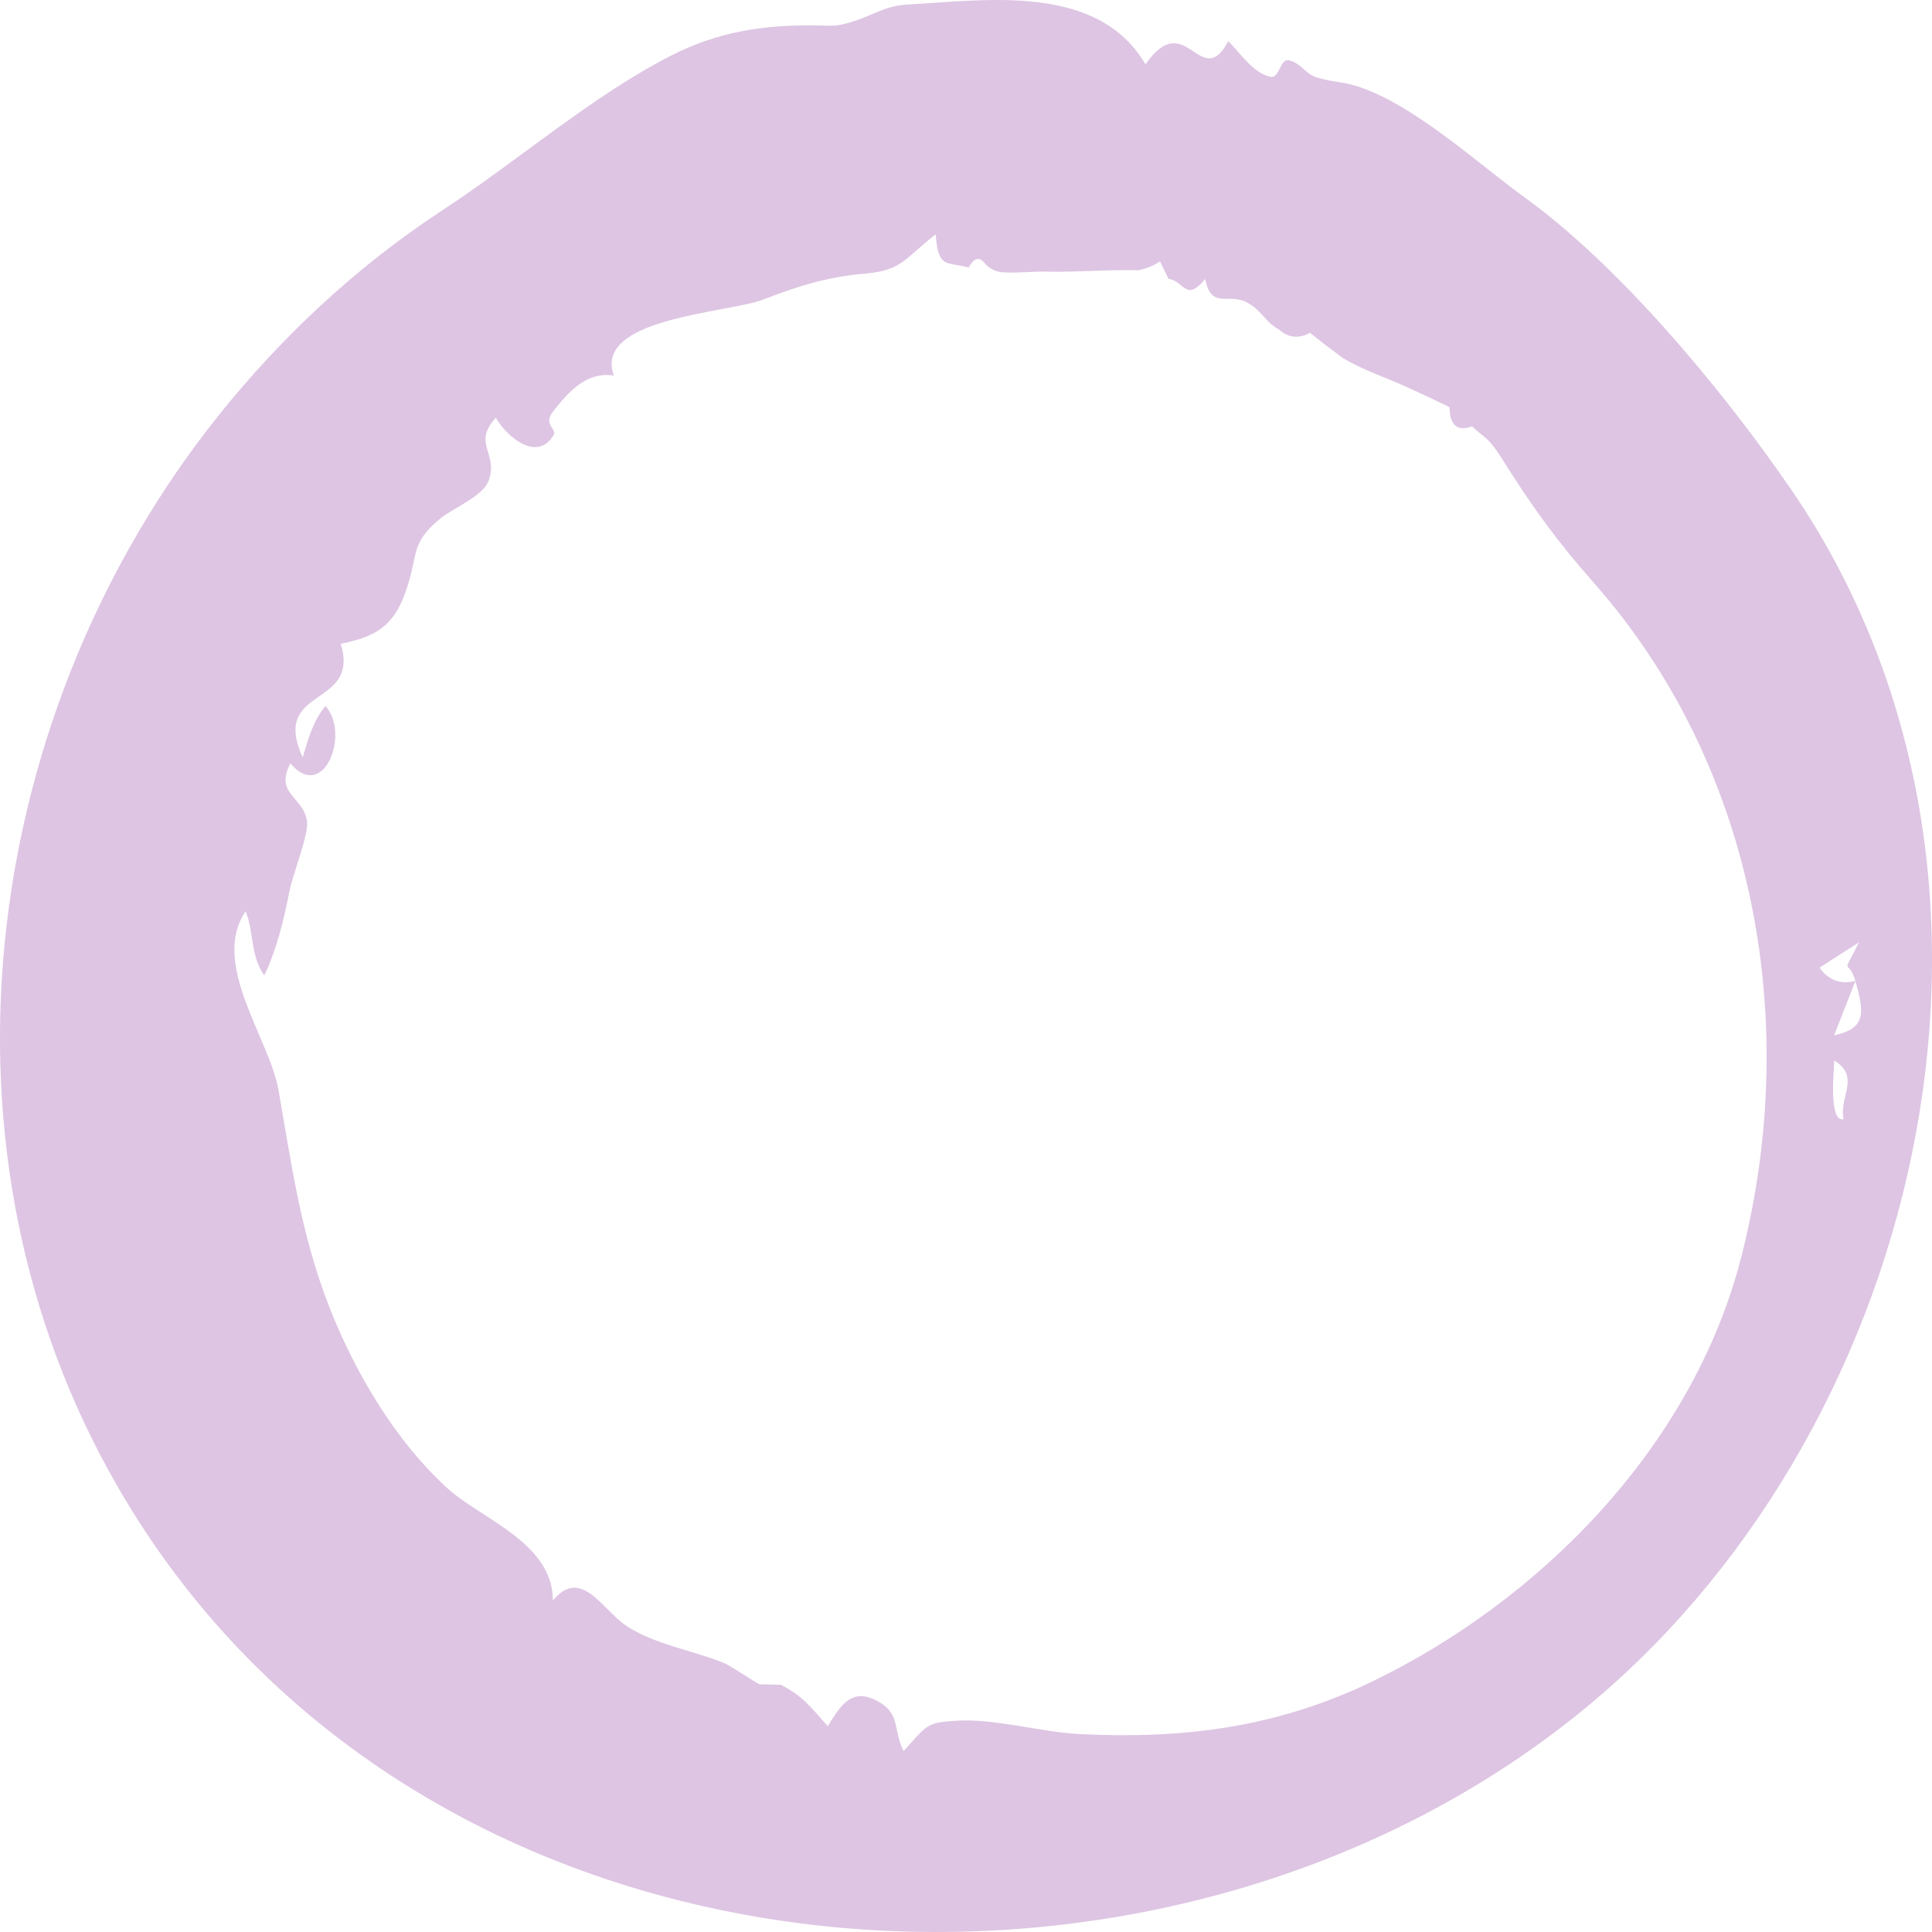 <svg width="77" height="77" viewBox="0 0 77 77" fill="none" xmlns="http://www.w3.org/2000/svg">
<path fill-rule="evenodd" clip-rule="evenodd" d="M73.098 41.264C73.382 40.54 73.664 39.817 73.948 39.094C74.298 40.355 74.396 40.982 73.098 41.264ZM73.475 44.606C72.861 44.726 73.103 42.632 73.103 42.267C74.164 42.92 73.285 43.702 73.475 44.606ZM72.518 38.566C73.041 38.23 73.565 37.894 74.088 37.558C73.359 39.026 73.645 38.108 73.946 39.089C73.396 39.261 72.861 39.06 72.518 38.566ZM69.414 50.041C67.451 57.779 61.217 63.883 54.632 67.044C50.849 68.86 47.129 69.315 43.042 69.112C41.466 69.034 39.612 68.478 38.095 68.581C36.928 68.661 36.98 68.716 36.013 69.79C35.585 68.934 35.895 68.333 35.037 67.834C33.965 67.213 33.521 67.937 32.99 68.798C32.294 68.015 32.01 67.606 31.109 67.141C31.137 67.156 30.247 67.119 30.283 67.131C30.122 67.077 29.153 66.4 28.85 66.277C27.605 65.77 26.166 65.561 25.017 64.833C24.013 64.198 23.185 62.413 22.036 63.784C22.035 61.493 19.194 60.542 17.863 59.342C15.783 57.467 14.129 54.69 13.091 52.004C11.986 49.14 11.616 46.394 11.099 43.442C10.737 41.38 8.369 38.398 9.791 36.317C10.13 37.19 9.971 38.083 10.534 38.874C11.04 37.814 11.319 36.628 11.547 35.467C11.66 34.899 12.311 33.23 12.237 32.735C12.087 31.721 10.932 31.666 11.572 30.424C12.9 31.994 13.972 29.237 12.969 28.138C12.473 28.745 12.291 29.434 12.063 30.186C10.758 27.322 14.371 28.244 13.58 25.659C14.899 25.384 15.657 25.023 16.158 23.607C16.716 22.031 16.306 21.688 17.572 20.646C18.007 20.289 19.239 19.774 19.464 19.186C19.9 18.048 18.791 17.711 19.762 16.645C20.09 17.27 21.37 18.509 22.07 17.33C22.21 17.096 21.621 16.929 22.05 16.387C22.684 15.586 23.394 14.8 24.467 14.969C23.618 12.66 29.047 12.477 30.438 11.933C31.831 11.387 33.014 11.029 34.492 10.902C35.968 10.776 36.041 10.306 37.291 9.34C37.397 10.722 37.703 10.418 38.607 10.662C38.824 10.257 39.047 10.211 39.275 10.525C39.502 10.76 39.779 10.87 40.106 10.857C40.602 10.885 41.166 10.814 41.686 10.826C42.907 10.852 44.166 10.741 45.364 10.769C45.673 10.713 45.961 10.597 46.232 10.419C46.345 10.65 46.458 10.882 46.57 11.113C47.205 11.2 47.254 12.064 48.034 11.119C48.265 12.32 48.929 11.695 49.63 12.021C50.269 12.318 50.37 12.794 50.96 13.126C51.348 13.467 51.764 13.512 52.209 13.262C52.632 13.603 53.061 13.934 53.496 14.254C54.299 14.747 55.245 15.048 56.091 15.437C56.653 15.69 57.212 15.952 57.767 16.224C57.784 16.951 58.084 17.208 58.667 16.994C59.195 17.474 59.343 17.455 59.854 18.271C61.013 20.12 62.041 21.557 63.505 23.21C69.865 30.397 71.82 40.558 69.414 50.041ZM71.367 19.48C68.495 15.302 64.43 10.516 60.777 7.877C58.926 6.539 56.327 4.137 54.063 3.429C53.526 3.261 52.97 3.25 52.443 3.074C52.035 2.938 51.813 2.483 51.348 2.401C51.023 2.344 50.987 3.135 50.642 3.062C49.92 2.909 49.462 2.131 48.952 1.644C47.857 3.695 47.262 0.245 45.654 2.564C43.74 -0.697 39.243 0.016 36.186 0.18C35.28 0.229 34.854 0.579 34.05 0.839C33.302 1.081 33.228 1.019 32.411 1.012C30.377 0.995 28.571 1.273 26.691 2.244C23.532 3.874 20.632 6.415 17.632 8.38C14.278 10.576 11.256 13.372 8.69 16.584C-0.584 28.198 -3.064 45.151 4.331 58.616C16.077 80.001 46.376 82.286 63.545 67.776C76.809 56.565 81.857 34.742 71.367 19.48Z" fill="#DEC5E3"/>
</svg>
